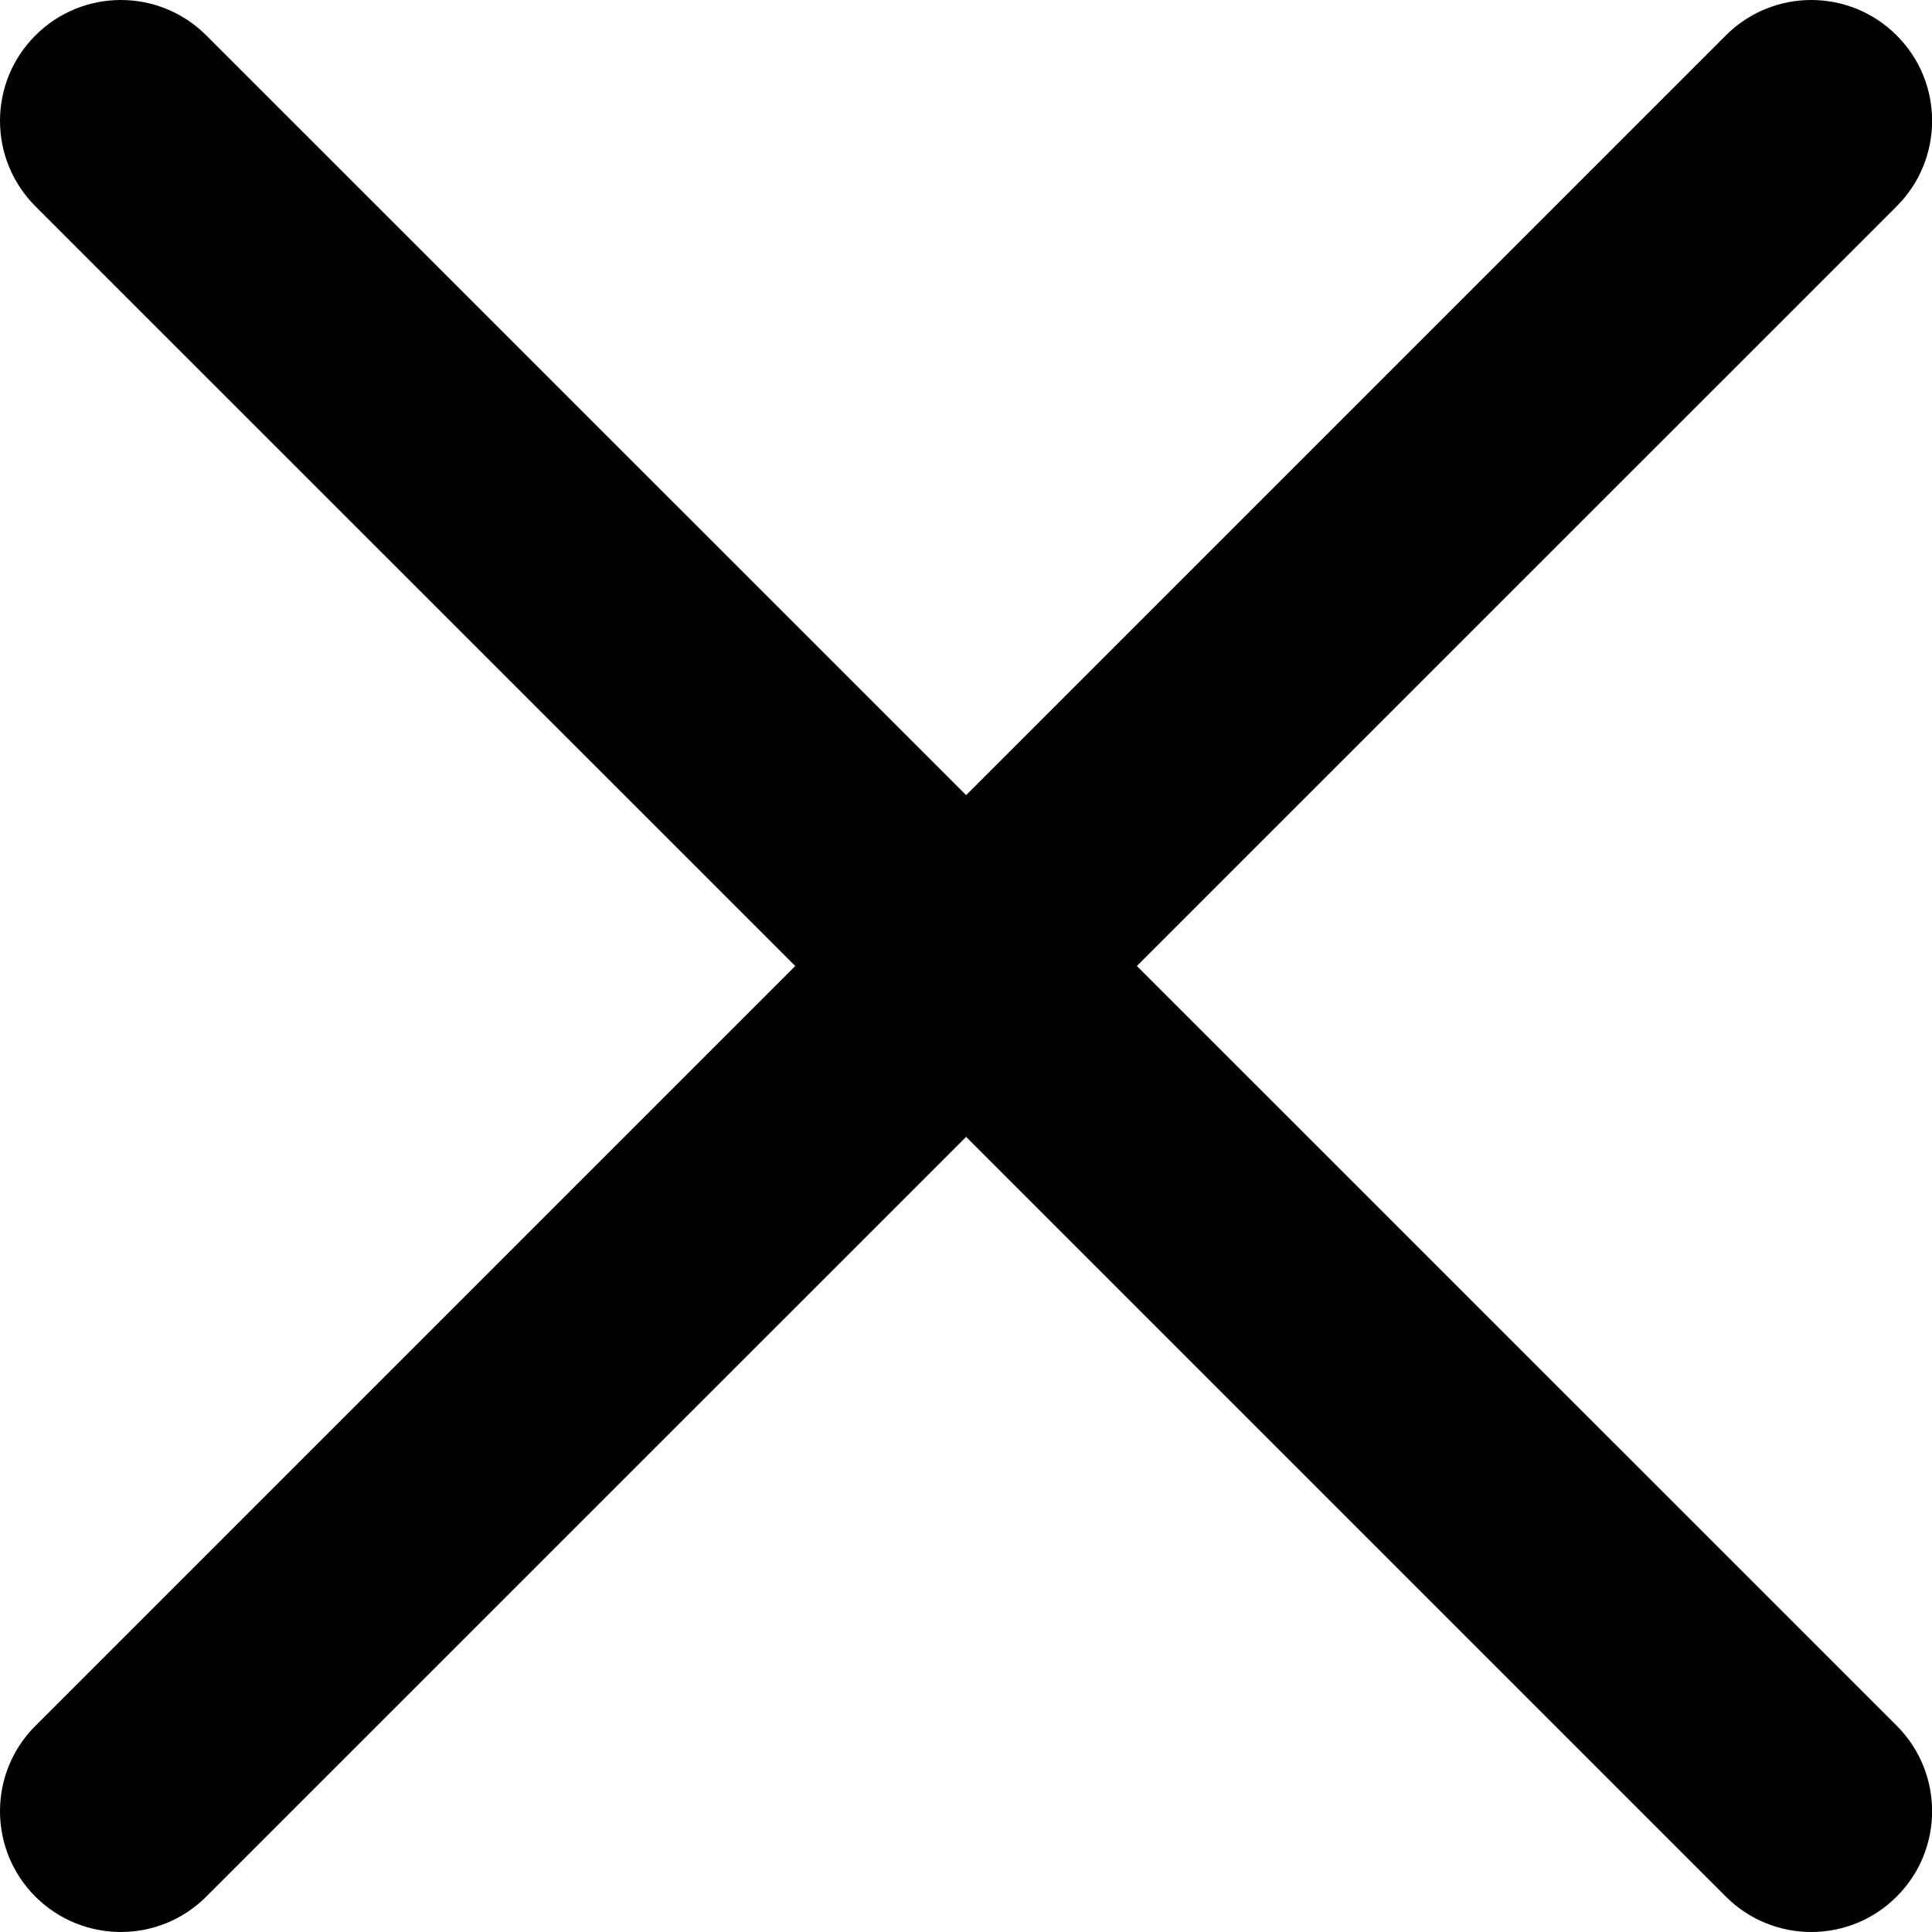 <svg width="18" height="18" viewBox="0 0 18 18"  xmlns="http://www.w3.org/2000/svg">
<path d="M10.592 9L17.671 1.922C18.111 1.482 18.111 0.769 17.671 0.33C17.231 -0.11 16.519 -0.11 16.079 0.33L9.001 7.408L1.922 0.33C1.482 -0.11 0.77 -0.11 0.33 0.33C-0.11 0.769 -0.11 1.482 0.33 1.922L7.409 9L0.33 16.079C-0.11 16.518 -0.11 17.231 0.33 17.671C0.55 17.89 0.838 18 1.126 18C1.414 18 1.702 17.89 1.922 17.67L9.001 10.592L16.079 17.67C16.299 17.89 16.587 18 16.875 18C17.163 18 17.451 17.89 17.671 17.67C18.111 17.231 18.111 16.518 17.671 16.078L10.592 9Z" />
</svg>
